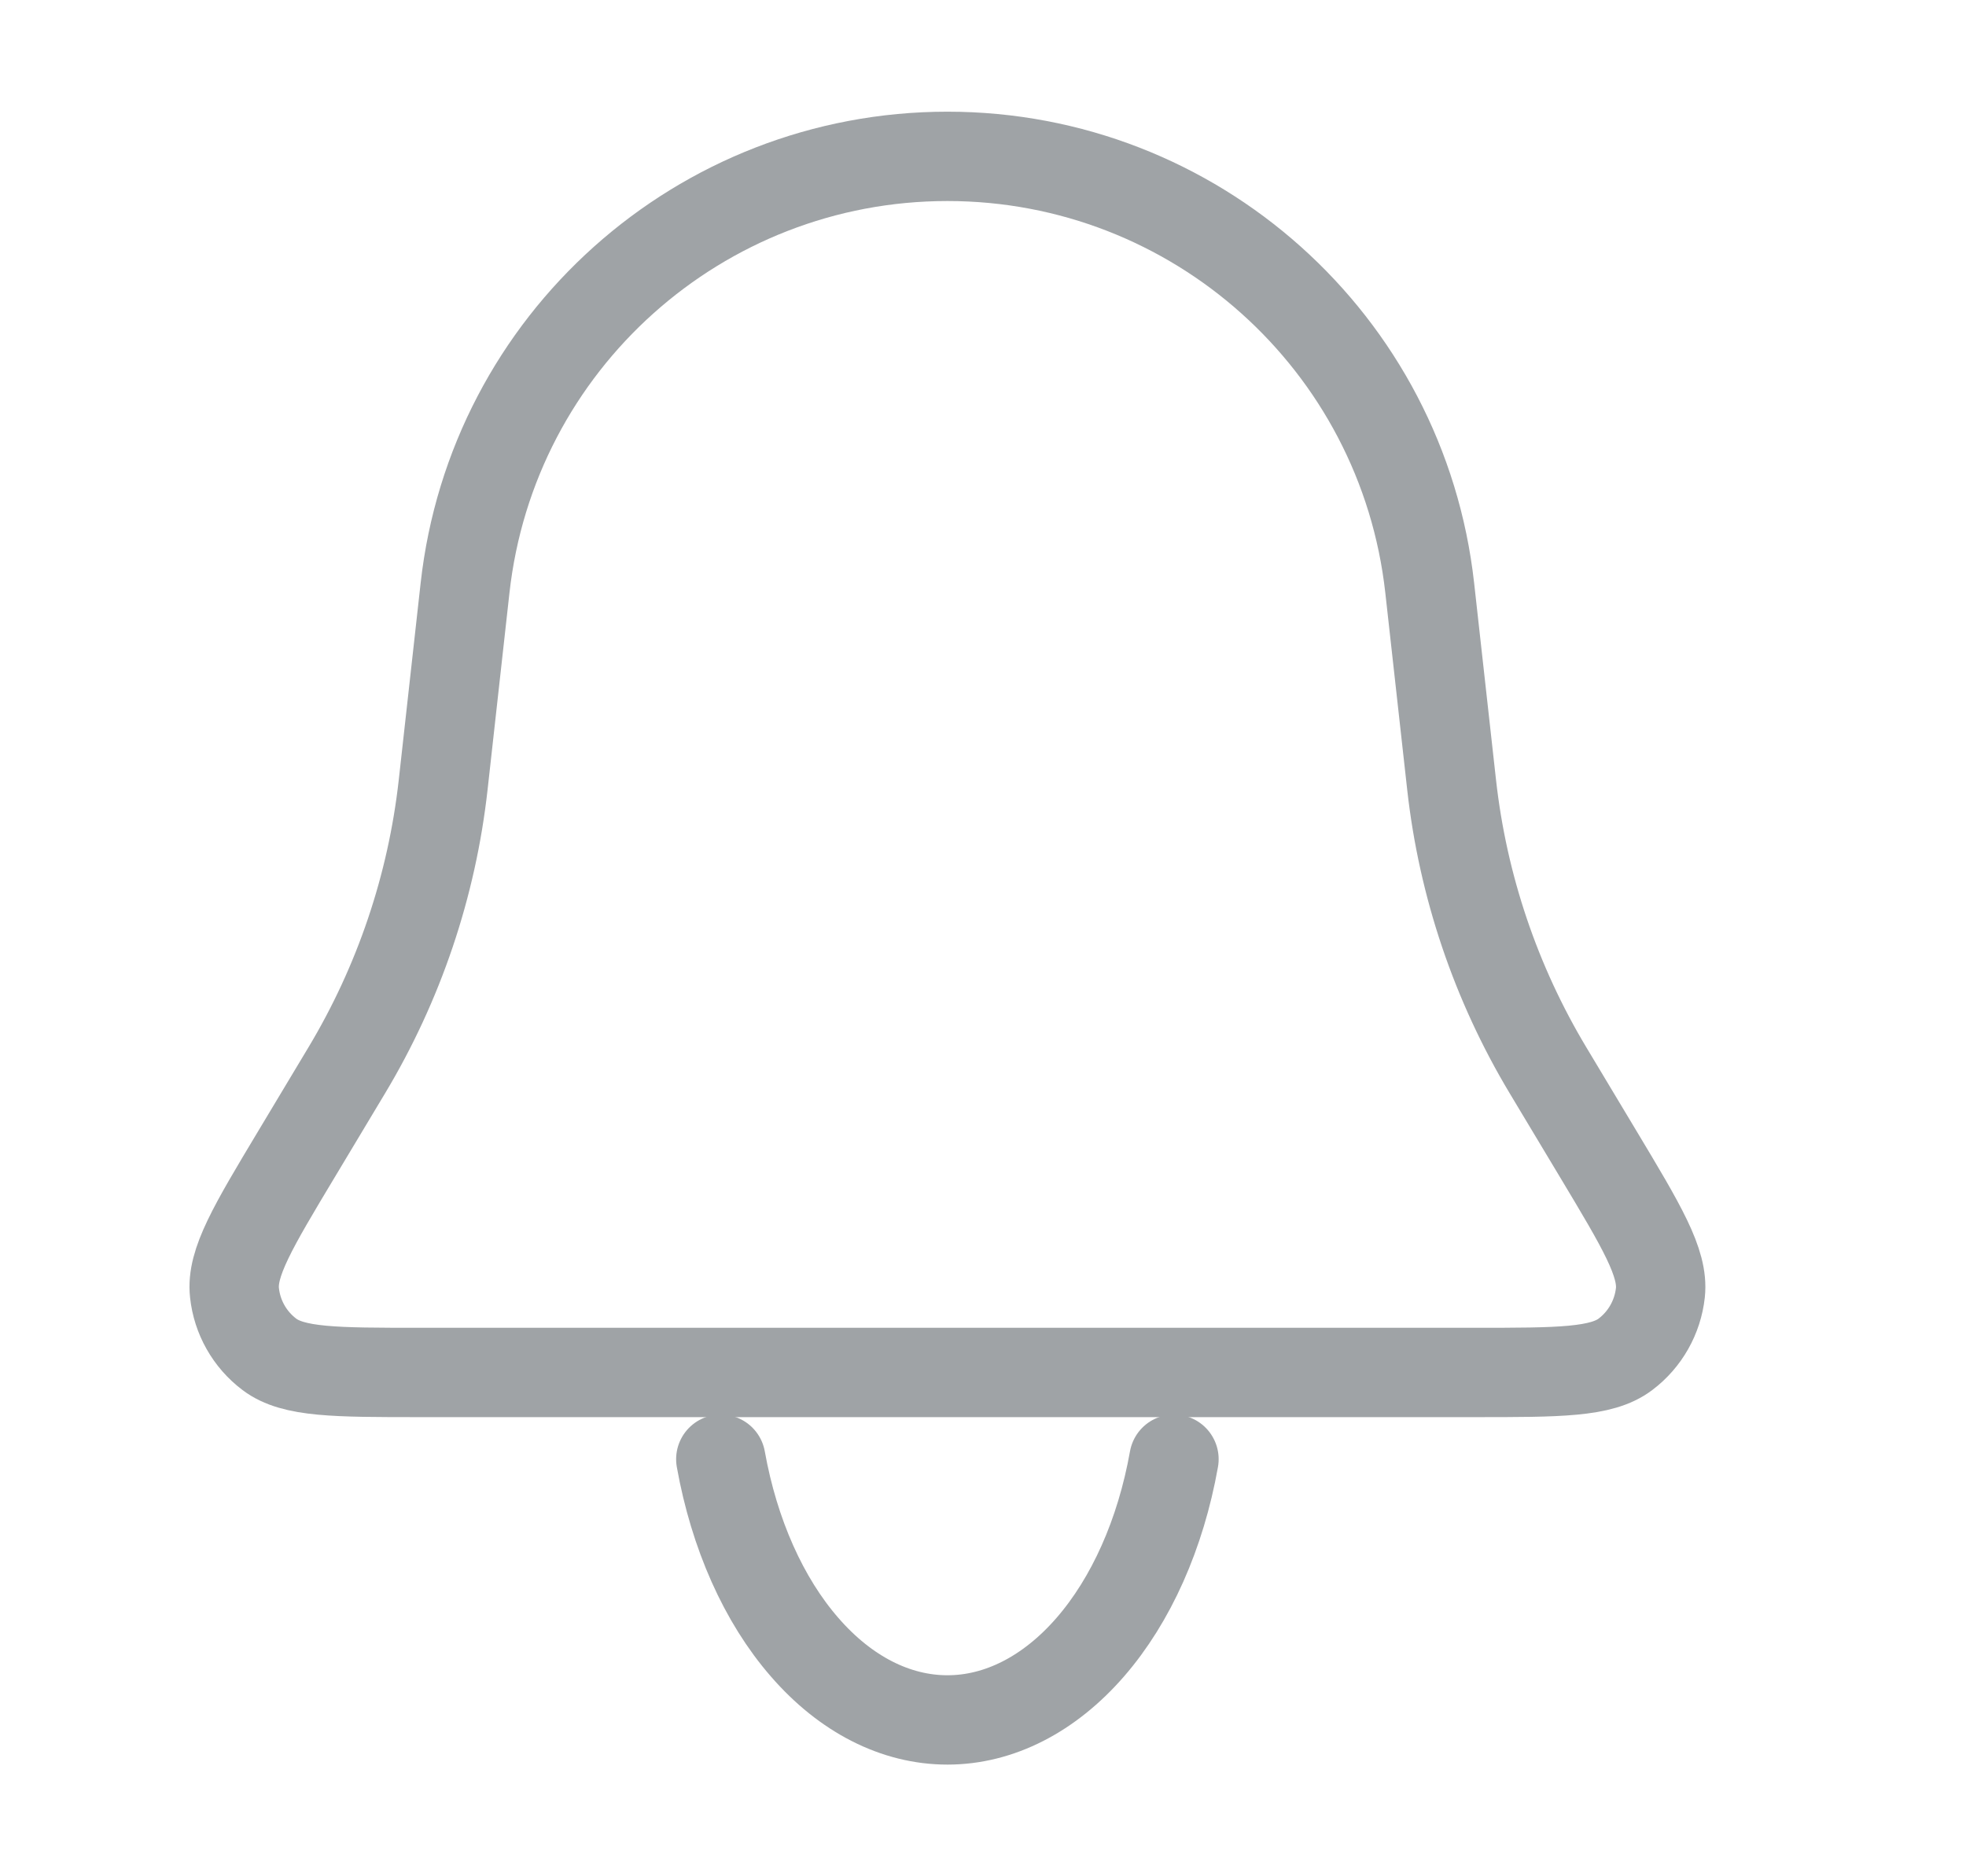 <svg width="22" height="21" viewBox="0 0 22 21" fill="none" xmlns="http://www.w3.org/2000/svg">
<path d="M5.204 6.581C5.509 3.831 7.834 1.75 10.602 1.75V1.75C13.369 1.75 15.694 3.831 15.999 6.581L16.244 8.785C16.37 9.915 16.738 11.005 17.323 11.98L17.885 12.917C18.372 13.729 18.616 14.135 18.58 14.469C18.55 14.742 18.409 14.992 18.189 15.158C17.921 15.361 17.448 15.361 16.501 15.361H4.702C3.755 15.361 3.282 15.361 3.014 15.158C2.794 14.992 2.653 14.742 2.624 14.469C2.587 14.135 2.831 13.729 3.318 12.917L3.88 11.98C4.465 11.005 4.833 9.915 4.959 8.785L5.204 6.581Z" stroke="#9FA3A6"/>
<path d="M8.066 16.332C8.216 17.169 8.545 17.909 9.004 18.436C9.462 18.964 10.024 19.25 10.602 19.25C11.179 19.25 11.741 18.964 12.2 18.436C12.658 17.909 12.988 17.169 13.137 16.332" stroke="#9FA3A6" stroke-linecap="round"/>
</svg>
